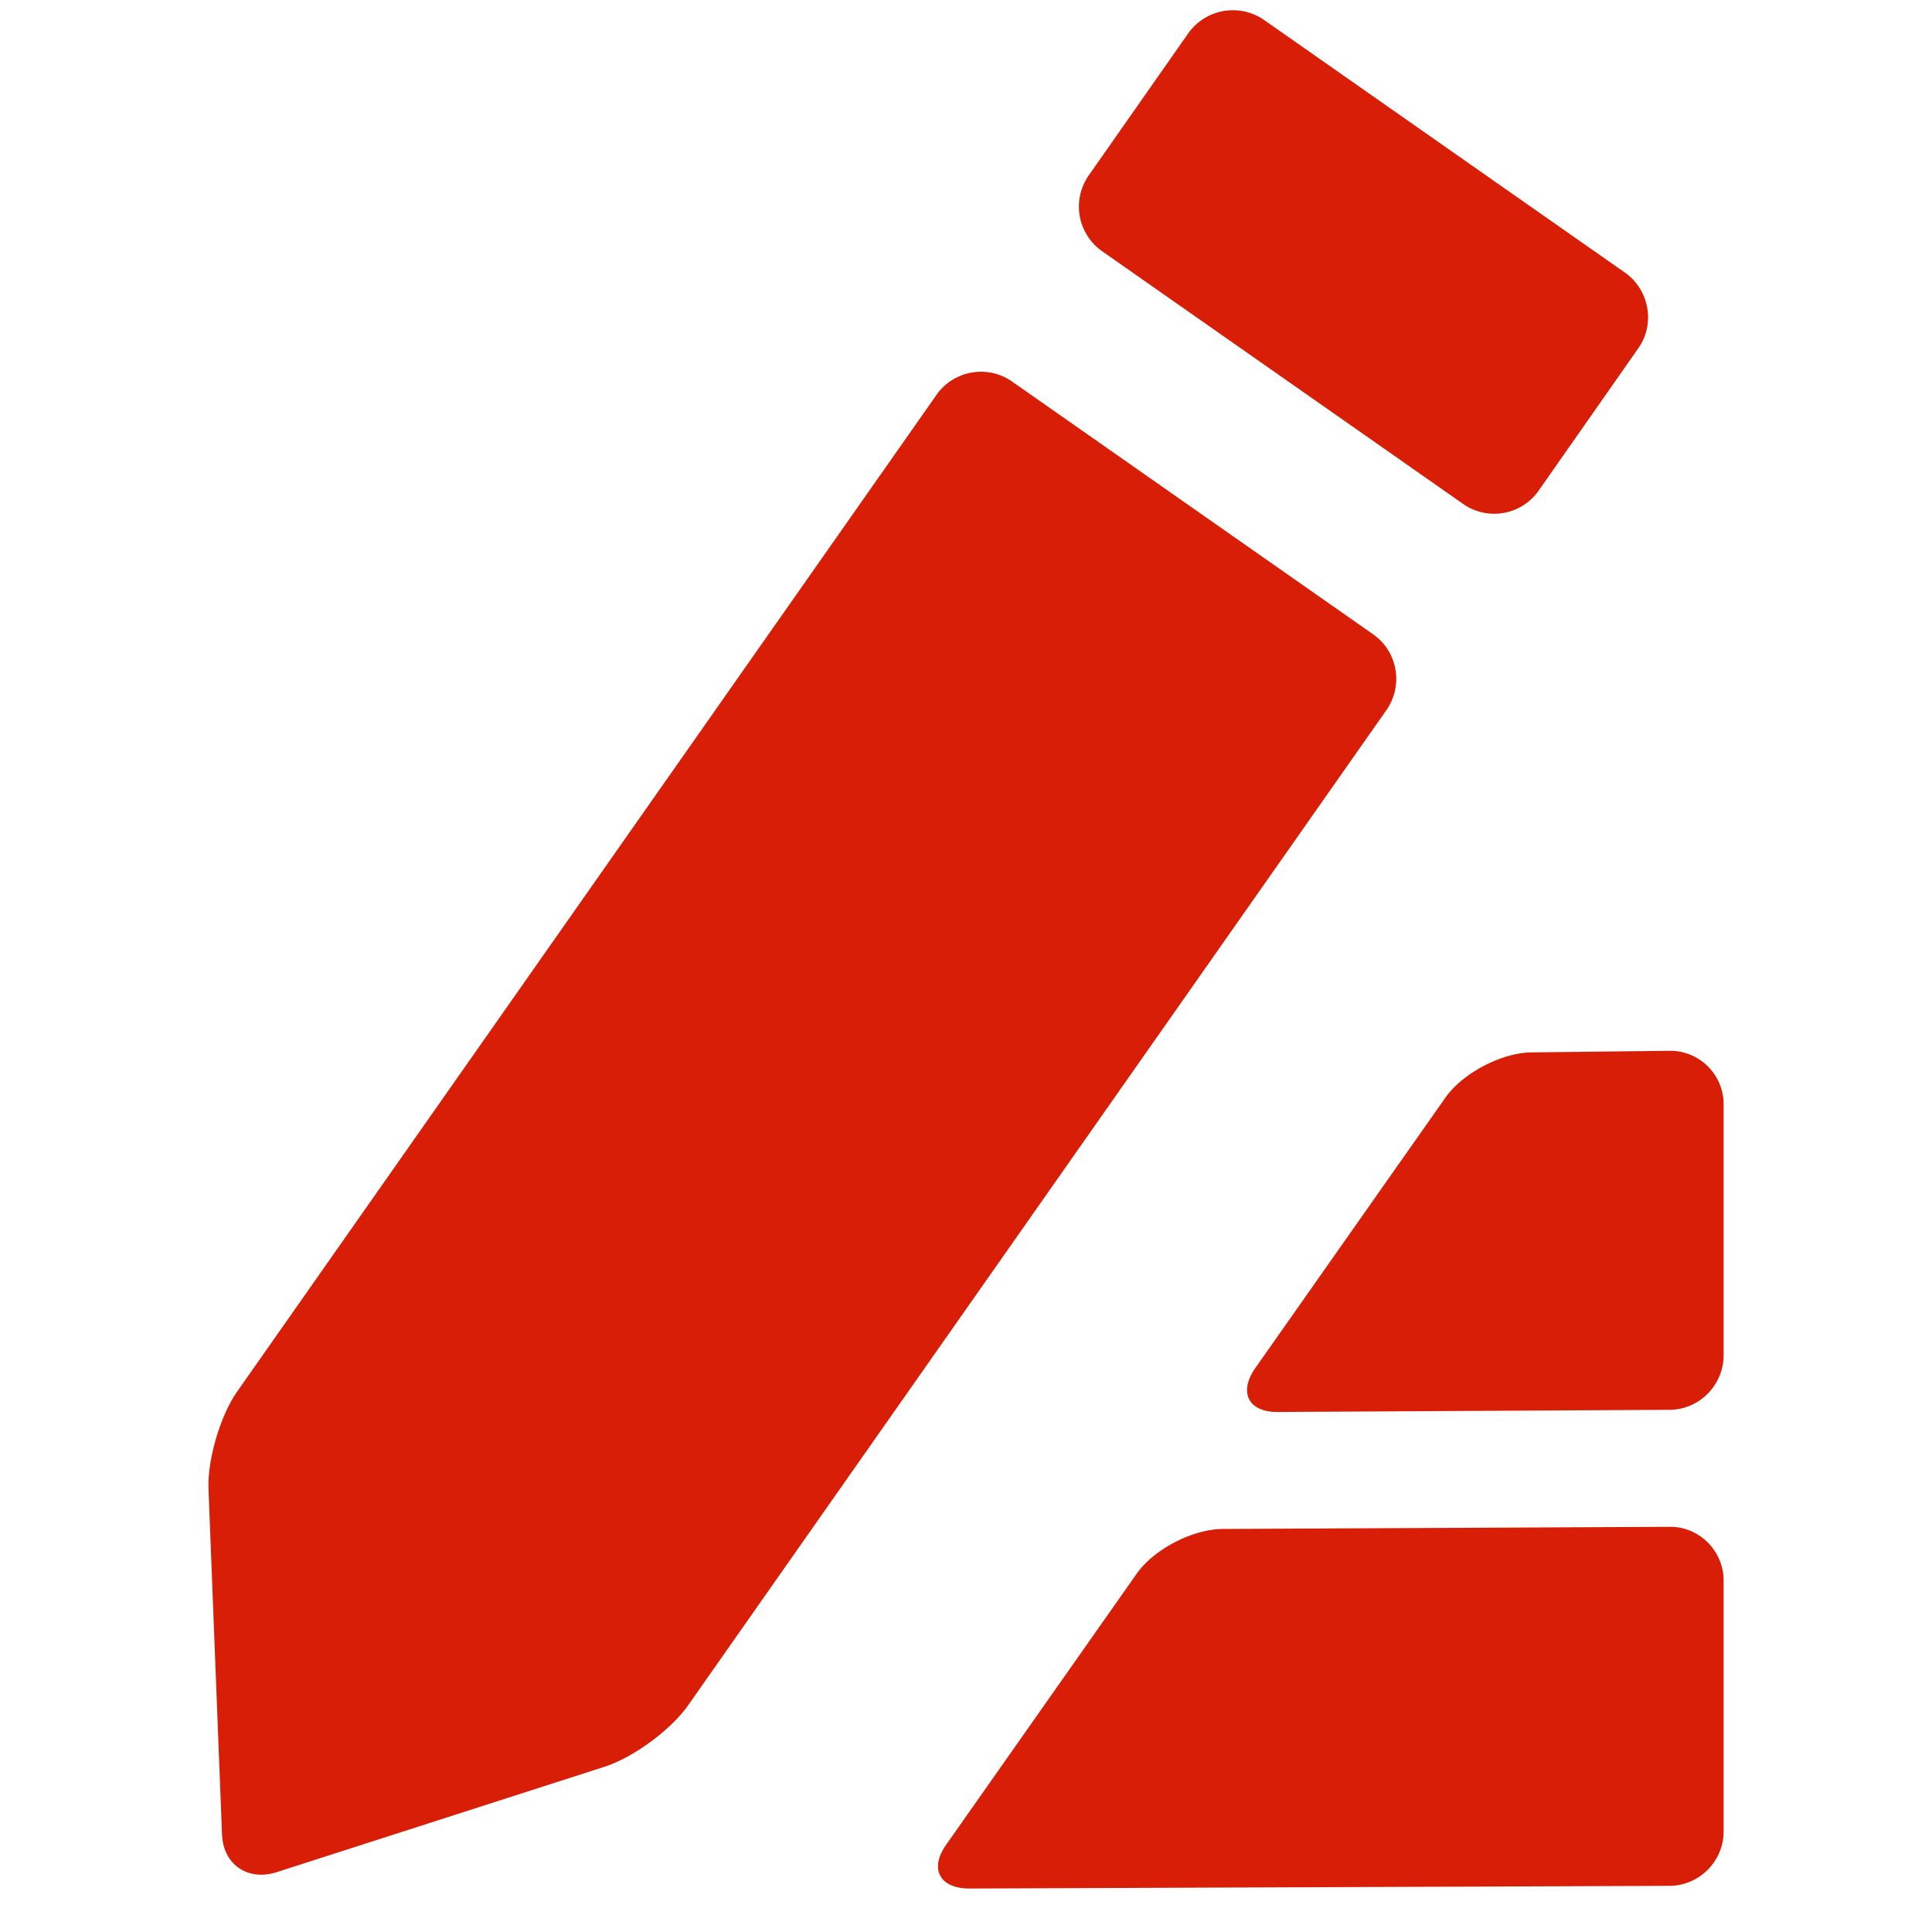 <?xml version="1.0" standalone="no"?><!DOCTYPE svg PUBLIC "-//W3C//DTD SVG 1.1//EN" "http://www.w3.org/Graphics/SVG/1.1/DTD/svg11.dtd"><svg t="1546841921592" class="icon" style="" viewBox="0 0 1024 1024" version="1.1" xmlns="http://www.w3.org/2000/svg" p-id="14832" xmlns:xlink="http://www.w3.org/1999/xlink" width="300" height="300"><defs><style type="text/css"></style></defs><path d="M727.808 336.213c12.971 9.102 16.128 27.022 7.054 40.107L364.43 904.249c-9.131 12.8-28.871 27.307-43.947 32.142L146.204 992.427c-15.076 4.551-27.904-4.267-28.53-20.196L110.507 789.333c-0.626-15.644 6.286-39.253 15.388-52.053L496.327 209.351c9.131-13.084 27.136-16.213 40.107-7.111l191.374 133.973M861.269 144.498c12.971 9.102 16.128 27.307 7.054 40.107l-52.764 75.378a28.729 28.729 0 0 1-40.078 7.111l-191.374-133.973a28.871 28.871 0 0 1-7.083-40.107l52.793-75.378a29.013 29.013 0 0 1 40.078-7.111l191.374 133.973M913.55 970.809c0 15.644-12.942 28.729-28.814 28.729l-370.944 1.422c-15.815 0-21.333-10.524-12.231-23.324l100.779-143.36c9.131-13.084 29.468-23.609 45.34-23.893l237.084-1.138c15.844-0.284 28.786 12.8 28.786 28.444v133.12M913.55 718.222c0 15.929-12.942 29.013-28.786 29.013l-207.189 1.138c-15.815 0.284-21.333-10.24-12.203-23.324l100.779-143.36c9.045-12.8 29.468-23.609 45.255-23.893l73.358-0.853a28.331 28.331 0 0 1 28.786 28.444V718.222" p-id="14833" fill="#d81e06"></path></svg>